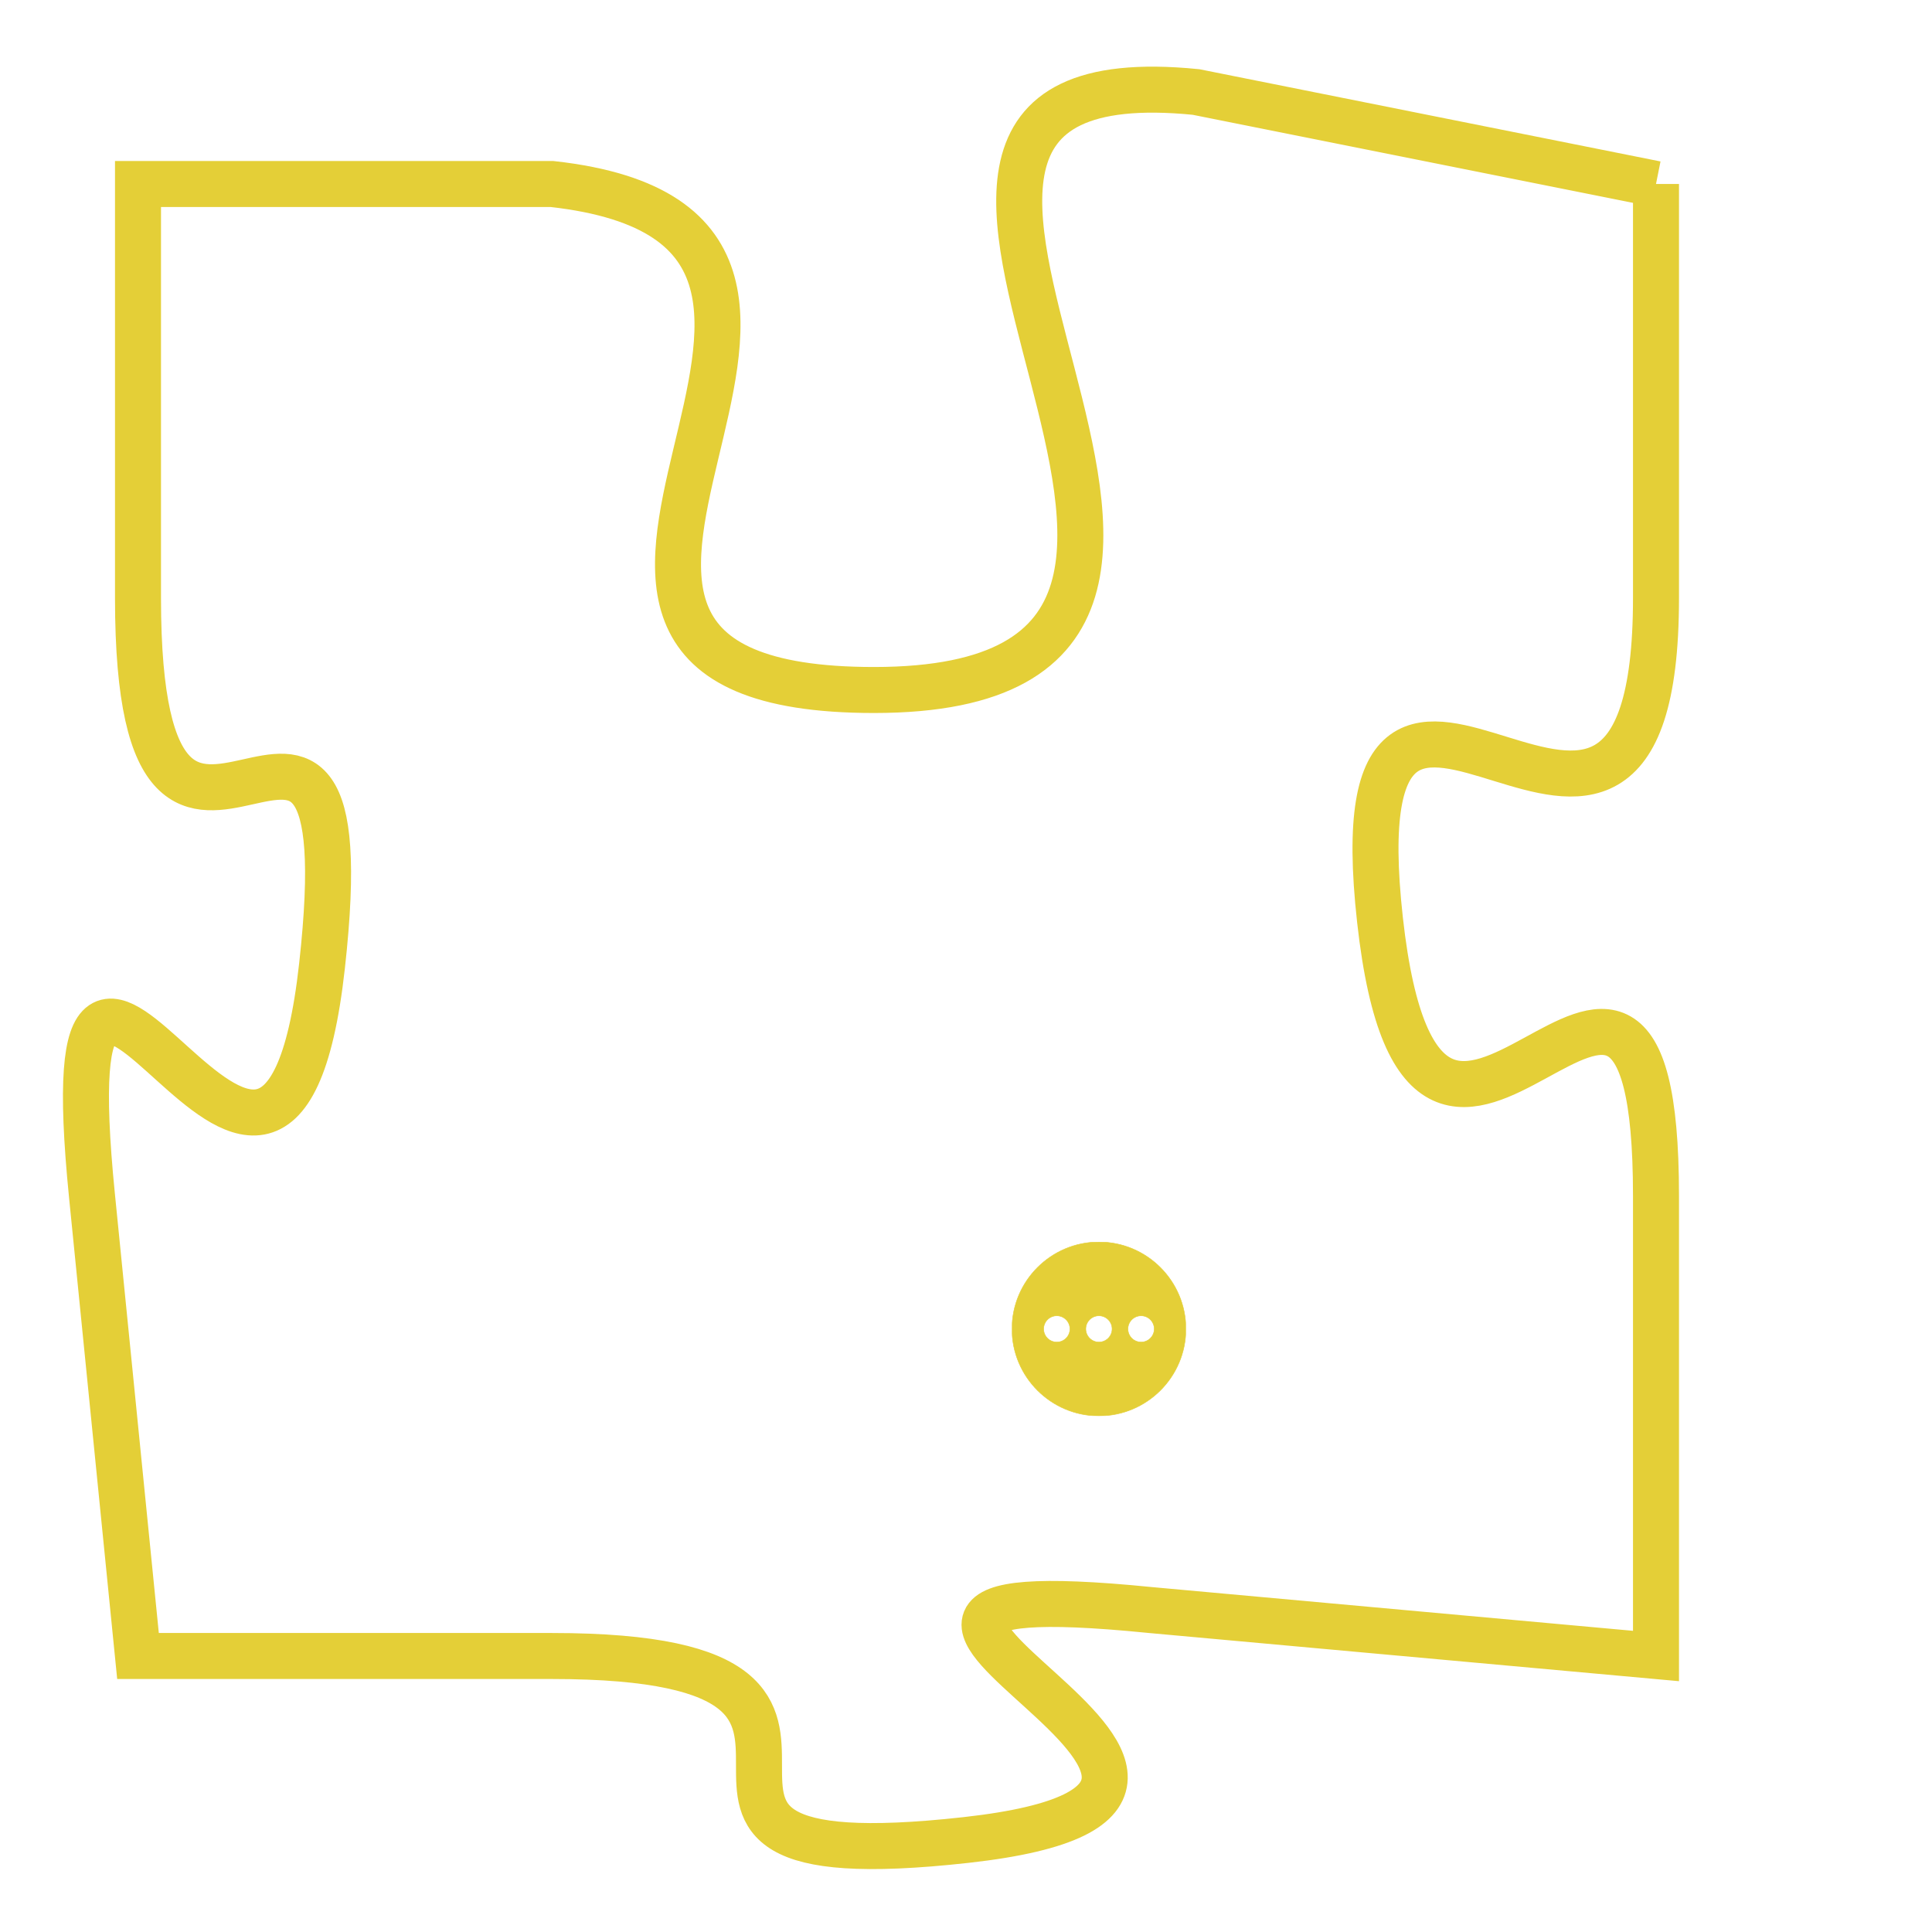 <svg version="1.1" xmlns="http://www.w3.org/2000/svg" xmlns:xlink="http://www.w3.org/1999/xlink" fill="transparent" x="0" y="0" width="350" height="350" preserveAspectRatio="xMinYMin slice"><style type="text/css">.links{fill:transparent;stroke: #E4CF37;}.links:hover{fill:#63D272; opacity:0.4;}</style><defs><g id="allt"><path id="t2275" d="M2178,544 L2168,542 C2158,541 2172,555 2161,555 C2151,555 2163,545 2154,544 L2145,544 2145,544 L2145,553 C2145,562 2150,552 2149,561 C2148,570 2143,556 2144,566 L2145,576 2145,576 L2154,576 C2163,576 2154,581 2163,580 C2172,579 2157,574 2167,575 L2178,576 2178,576 L2178,566 C2178,557 2173,569 2172,560 C2171,551 2178,562 2178,553 L2178,544"/></g><clipPath id="c" clipRule="evenodd" fill="transparent"><use href="#t2275"/></clipPath></defs><svg viewBox="2142 540 37 42" preserveAspectRatio="xMinYMin meet"><svg width="4380" height="2430"><g><image crossorigin="anonymous" x="0" y="0" href="https://nftpuzzle.license-token.com/assets/completepuzzle.svg" width="100%" height="100%" /><g class="links"><use href="#t2275"/></g></g></svg><svg x="2164" y="567" height="9%" width="9%" viewBox="0 0 330 330"><g><a xlink:href="https://nftpuzzle.license-token.com/" class="links"><title>See the most innovative NFT based token software licensing project</title><path fill="#E4CF37" id="more" d="M165,0C74.019,0,0,74.019,0,165s74.019,165,165,165s165-74.019,165-165S255.981,0,165,0z M85,190 c-13.785,0-25-11.215-25-25s11.215-25,25-25s25,11.215,25,25S98.785,190,85,190z M165,190c-13.785,0-25-11.215-25-25 s11.215-25,25-25s25,11.215,25,25S178.785,190,165,190z M245,190c-13.785,0-25-11.215-25-25s11.215-25,25-25 c13.785,0,25,11.215,25,25S258.785,190,245,190z"></path></a></g></svg></svg></svg>